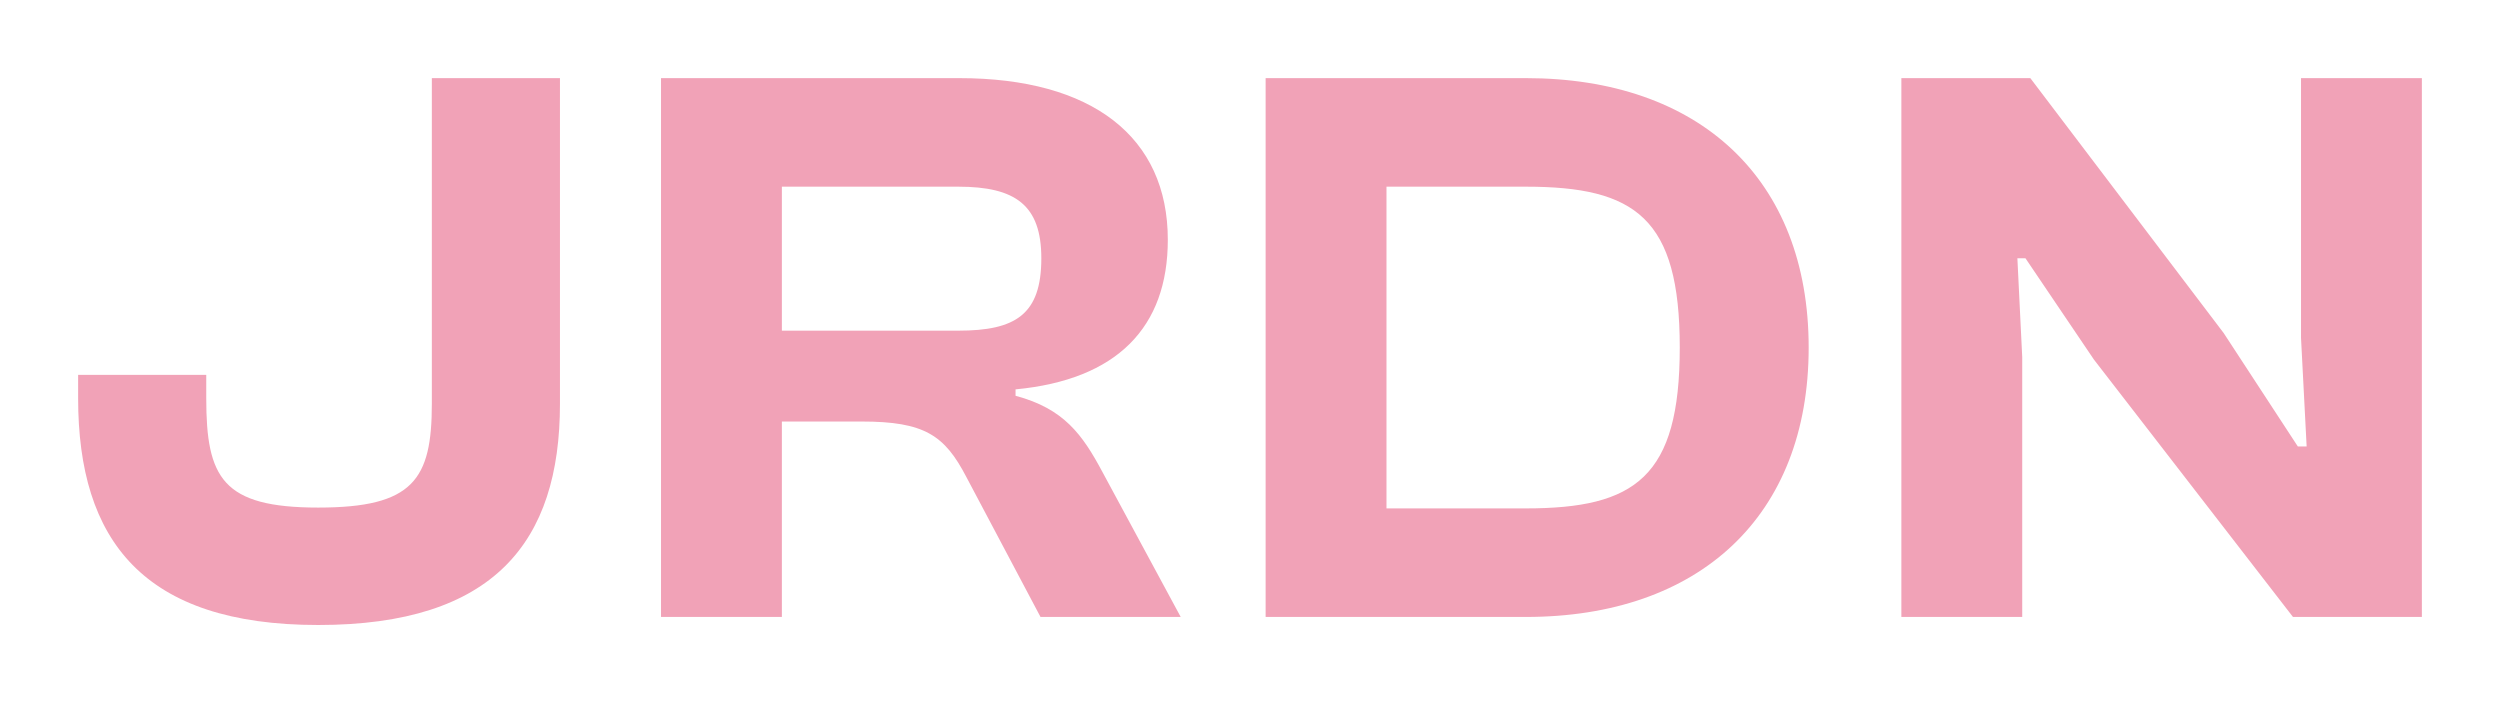 <svg width="64" height="18" viewBox="0 0 64 18" fill="none" xmlns="http://www.w3.org/2000/svg">
<path d="M8.147 16C12.643 16 14.335 13.879 14.335 10.338V2H11.055V10.338C11.055 12.274 10.581 12.994 8.147 12.994C5.692 12.994 5.28 12.232 5.28 10.194V9.597H2V10.194C2 13.838 3.671 16 8.147 16Z" fill="#F1A2B7"/>
<path d="M20.016 15.794V10.791H22.058C23.667 10.791 24.182 11.141 24.739 12.212L26.637 15.794H30.226L28.225 12.088C27.709 11.121 27.235 10.462 25.998 10.132V9.968C28.596 9.721 29.896 8.382 29.896 6.138C29.896 3.503 27.957 2 24.554 2H16.922V15.794H20.016ZM20.016 4.779H24.533C25.998 4.779 26.658 5.253 26.658 6.612C26.658 8.053 25.998 8.465 24.533 8.465H20.016V4.779Z" fill="#F1A2B7"/>
<path d="M39.062 15.794C43.497 15.794 46.302 13.221 46.302 8.897C46.302 4.574 43.497 2 39.062 2H32.4V15.794H39.062ZM39.062 4.779C41.867 4.779 43.002 5.582 43.002 8.897C43.002 12.212 41.867 13.015 39.062 13.015H35.494V4.779H39.062Z" fill="#F1A2B7"/>
<path d="M51.769 15.794V9.144L51.645 6.612H51.852L53.605 9.206L58.7 15.794H62V2H58.906V8.65L59.05 11.429H58.824L56.926 8.526L51.976 2H48.675V15.794H51.769Z" fill="#F1A2B7"/>
</svg>
